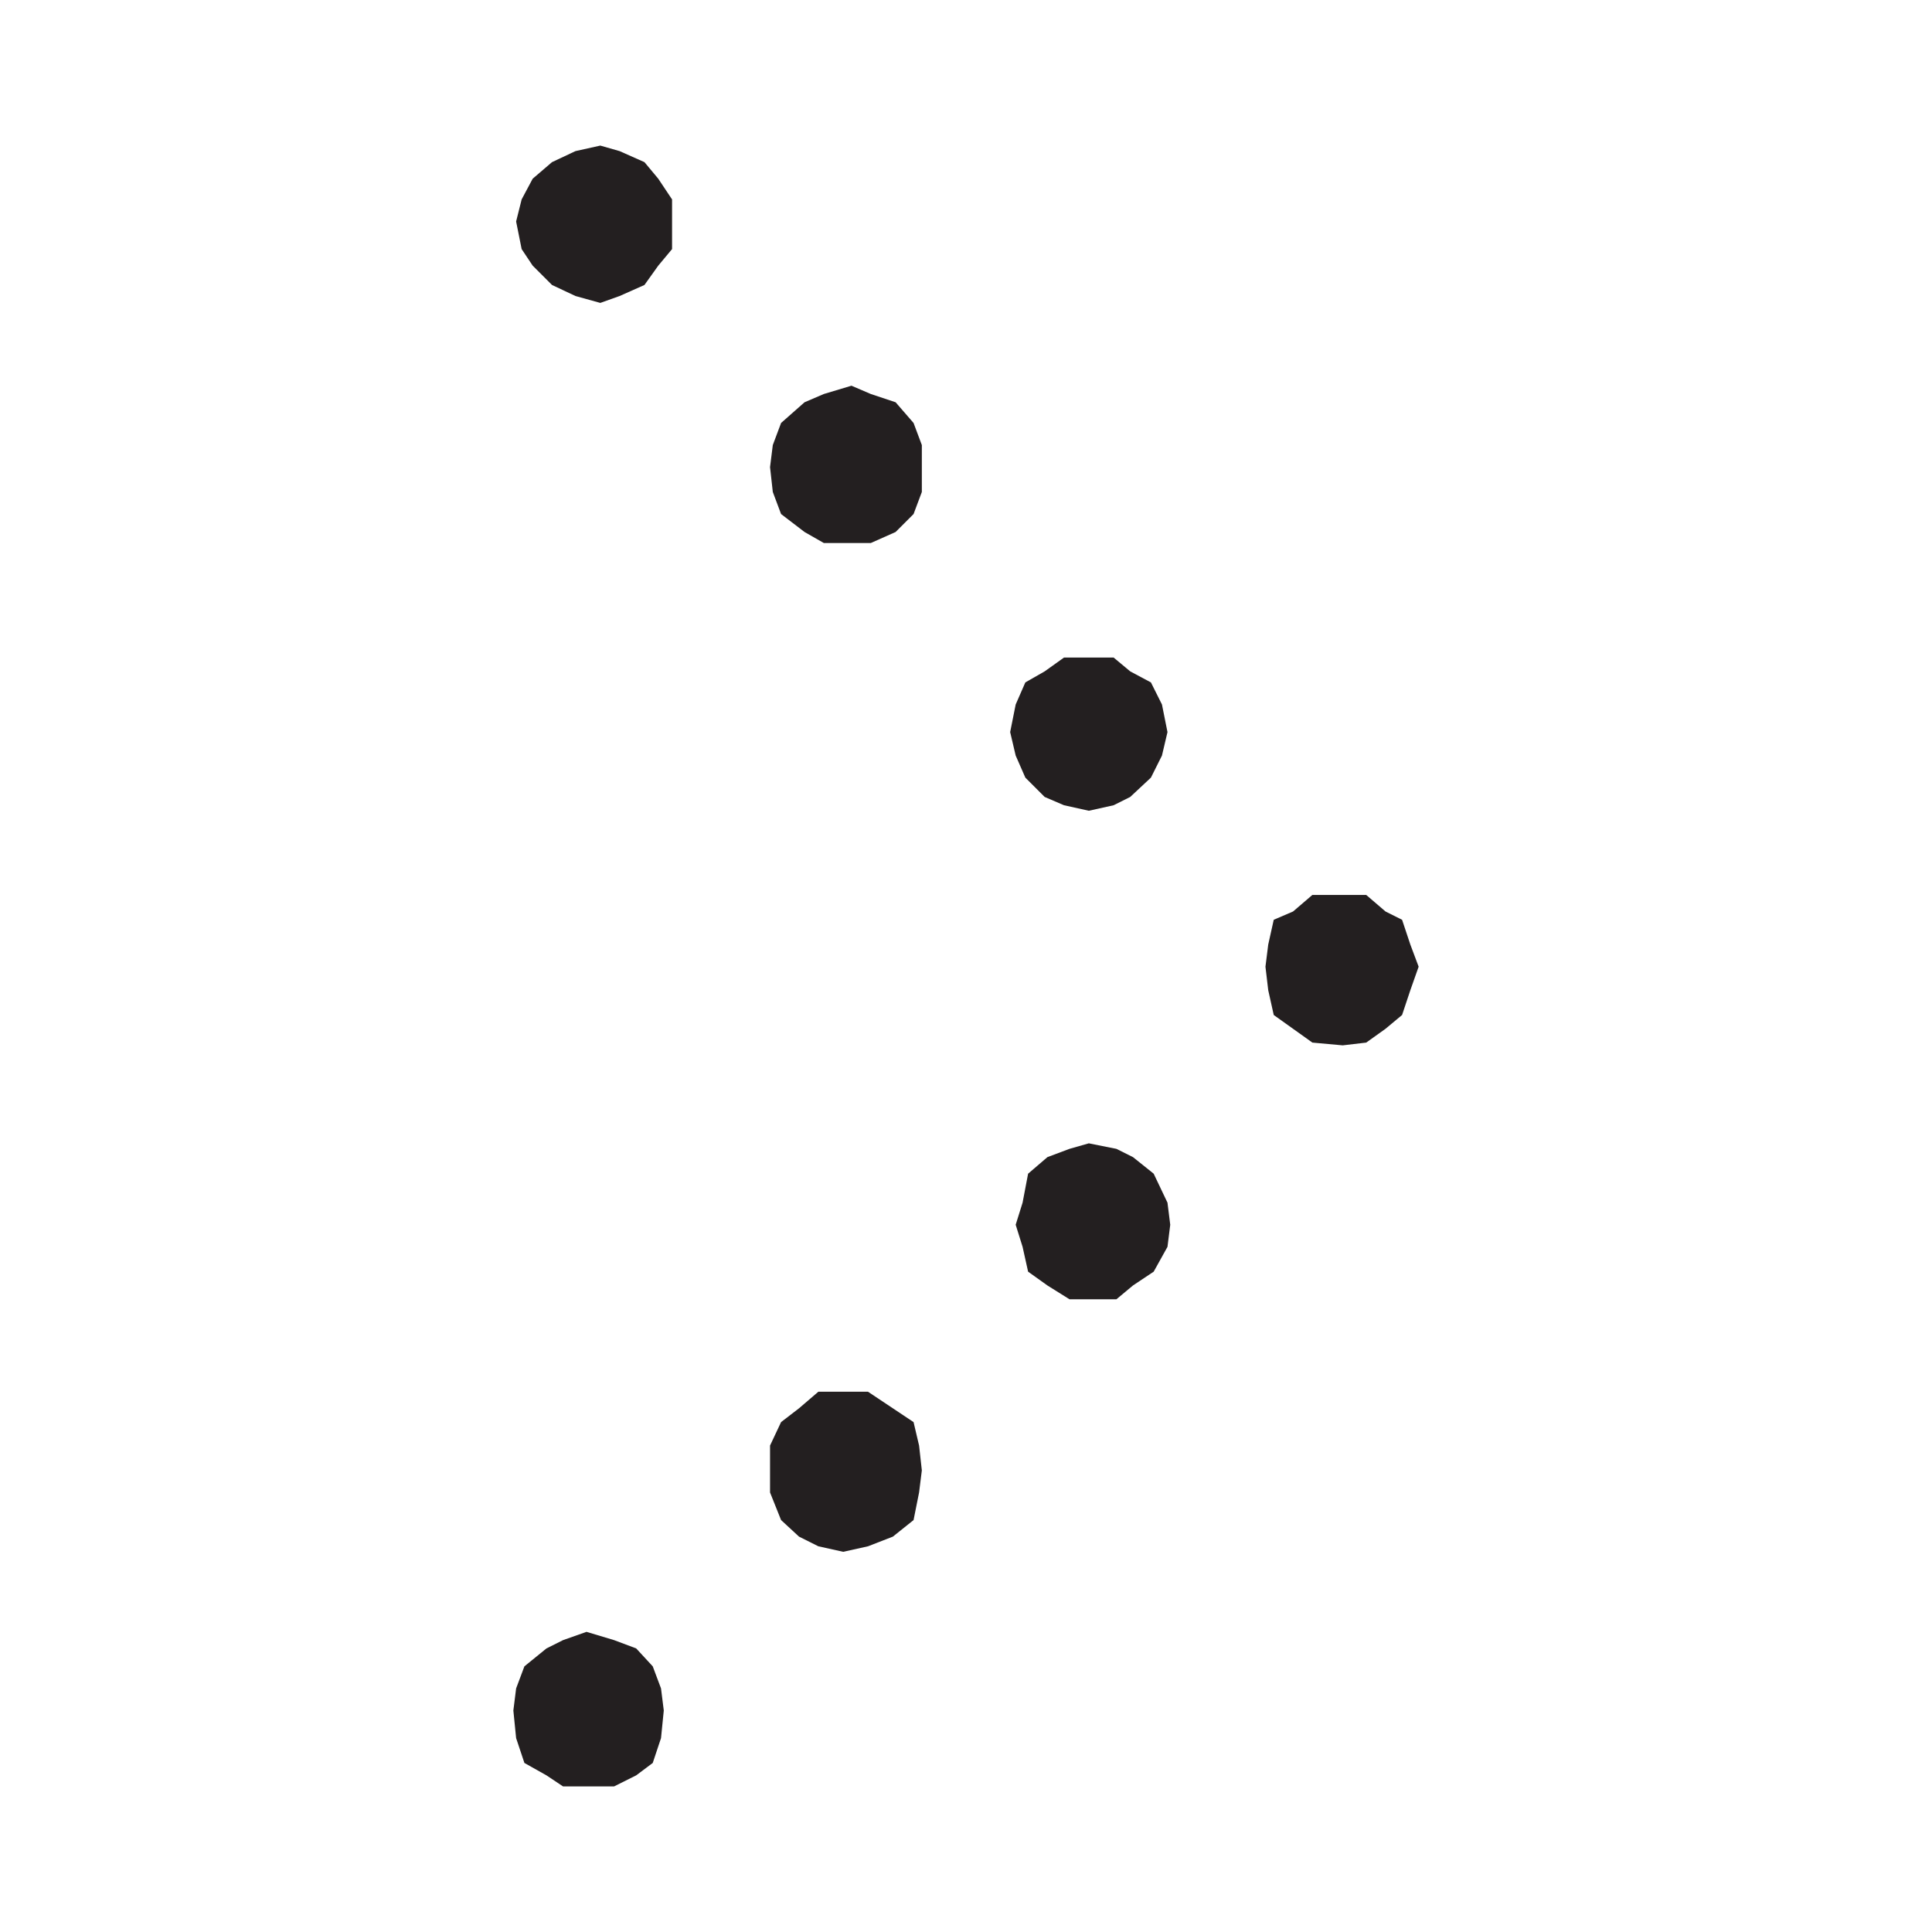 <svg width="14" height="14" viewBox="0 0 14 14" fill="none" xmlns="http://www.w3.org/2000/svg">
<path fill-rule="evenodd" clip-rule="evenodd" d="M4.81 12.395L4.79 12.235L4.73 12.075L4.61 11.945L4.45 11.885L4.25 11.825L4.08 11.885L3.96 11.945L3.8 12.075L3.74 12.235L3.72 12.395L3.74 12.595L3.8 12.775L3.96 12.865L4.08 12.945H4.45L4.61 12.865L4.73 12.775L4.79 12.595L4.81 12.395Z" fill="#231F20"/>
<path fill-rule="evenodd" clip-rule="evenodd" d="M8.48 8.875L8.46 8.715L8.36 8.505L8.21 8.385L8.09 8.325L7.89 8.285L7.75 8.325L7.59 8.385L7.45 8.505L7.41 8.715L7.36 8.875L7.41 9.035L7.45 9.215L7.59 9.315L7.75 9.415H8.09L8.21 9.315L8.36 9.215L8.46 9.035L8.48 8.875Z" fill="#231F20"/>
<path fill-rule="evenodd" clip-rule="evenodd" d="M6.68 10.655L6.66 10.475L6.62 10.305L6.29 10.085H5.93L5.79 10.205L5.66 10.305L5.58 10.475V10.815L5.66 11.015L5.79 11.135L5.93 11.205L6.11 11.245L6.29 11.205L6.47 11.135L6.62 11.015L6.66 10.815L6.68 10.655Z" fill="#231F20"/>
<path fill-rule="evenodd" clip-rule="evenodd" d="M10.28 7.005L10.22 6.845L10.16 6.665L10.04 6.605L9.9 6.485H9.51L9.37 6.605L9.23 6.665L9.19 6.845L9.17 7.005L9.19 7.175L9.23 7.355L9.51 7.555L9.73 7.575L9.9 7.555L10.04 7.455L10.16 7.355L10.22 7.175L10.28 7.005Z" fill="#231F20"/>
<path fill-rule="evenodd" clip-rule="evenodd" d="M4.87 1.445L4.77 1.295L4.67 1.175L4.49 1.095L4.35 1.055L4.17 1.095L4 1.175L3.86 1.295L3.78 1.445L3.74 1.605L3.78 1.805L3.86 1.925L4 2.065L4.17 2.145L4.35 2.195L4.49 2.145L4.67 2.065L4.77 1.925L4.87 1.805V1.445Z" fill="#231F20"/>
<path fill-rule="evenodd" clip-rule="evenodd" d="M6.68 3.225L6.62 3.065L6.49 2.915L6.31 2.855L6.17 2.795L5.97 2.855L5.83 2.915L5.66 3.065L5.6 3.225L5.58 3.385L5.6 3.565L5.66 3.725L5.83 3.855L5.97 3.935H6.31L6.49 3.855L6.62 3.725L6.68 3.565V3.225Z" fill="#231F20"/>
<path fill-rule="evenodd" clip-rule="evenodd" d="M8.46 5.305L8.42 5.105L8.34 4.945L8.19 4.865L8.07 4.765H7.71L7.57 4.865L7.43 4.945L7.36 5.105L7.32 5.305L7.36 5.475L7.43 5.635L7.57 5.775L7.71 5.835L7.89 5.875L8.07 5.835L8.19 5.775L8.34 5.635L8.42 5.475L8.46 5.305Z" fill="#231F20"/>
</svg>
